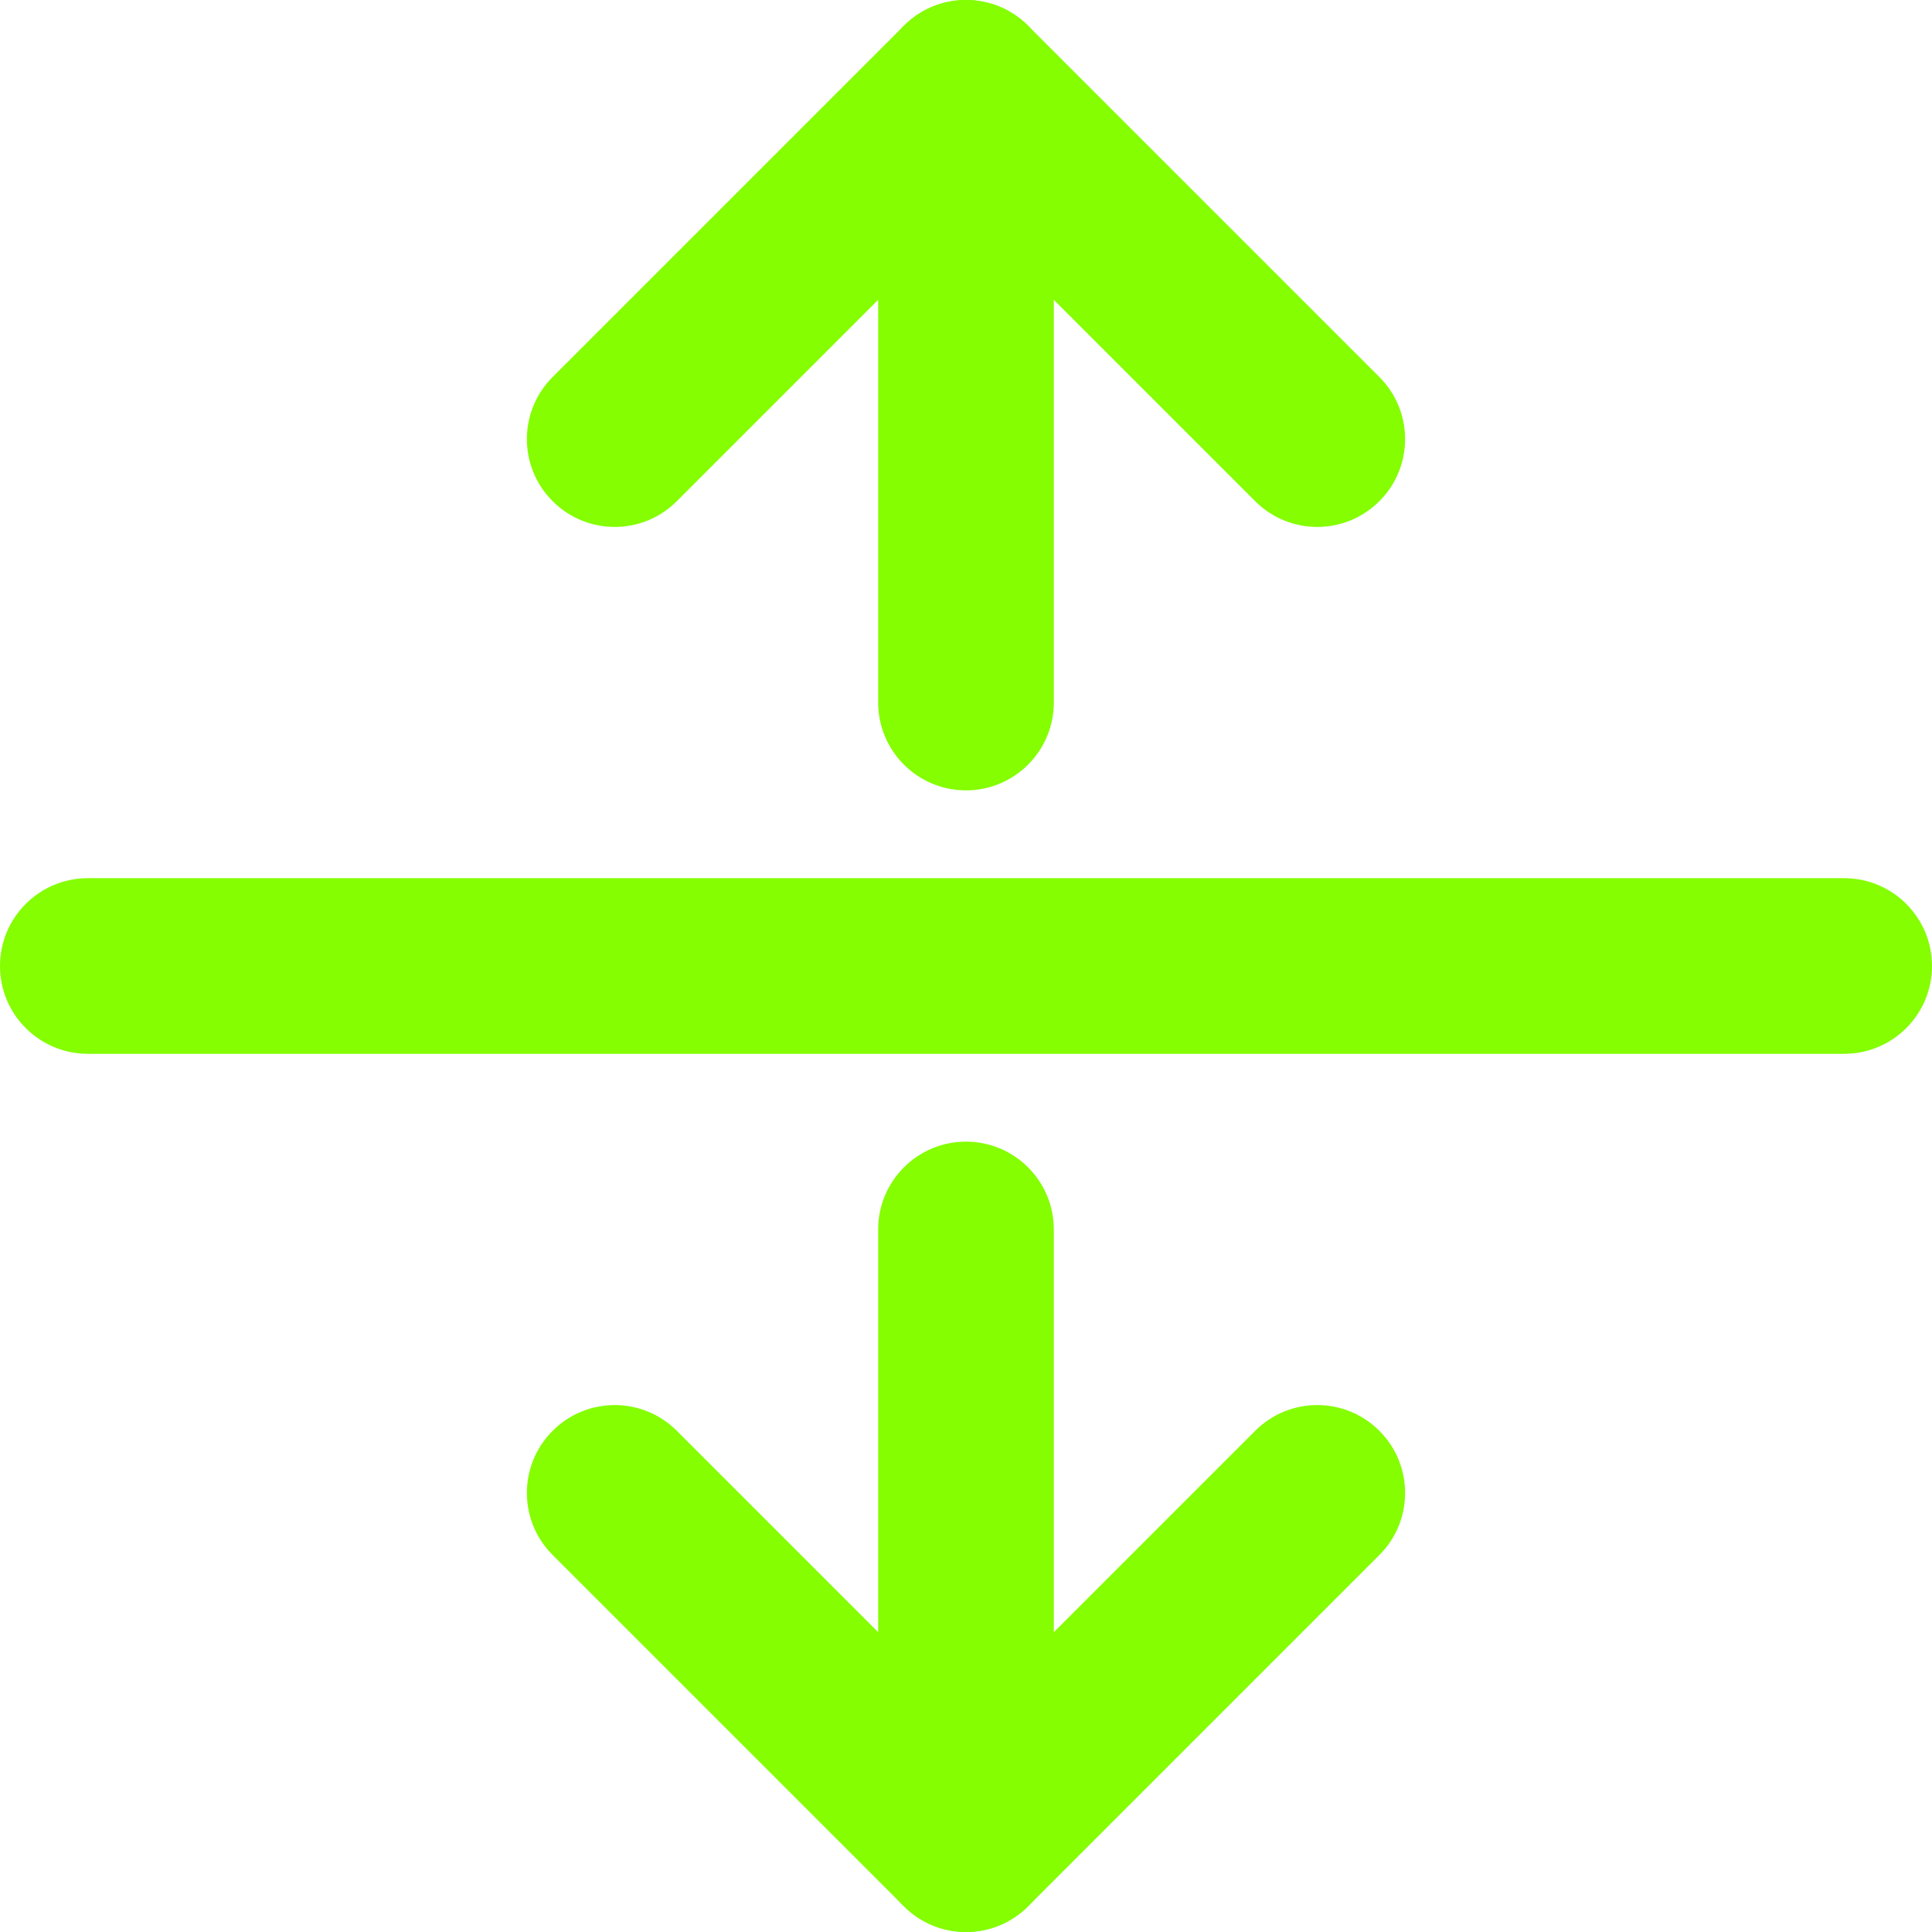 <svg width="22" height="22" viewBox="0 0 22 22" fill="none" xmlns="http://www.w3.org/2000/svg">
<path fill-rule="evenodd" clip-rule="evenodd" d="M11 13C11.552 13 12 13.448 12 14V21C12 21.552 11.552 22 11 22C10.448 22 10 21.552 10 21V14C10 13.448 10.448 13 11 13Z" fill="#84FE01"/>
<path fill-rule="evenodd" clip-rule="evenodd" d="M11 0C11.552 0 12 0.448 12 1V8C12 8.552 11.552 9 11 9C10.448 9 10 8.552 10 8V1C10 0.448 10.448 0 11 0Z" fill="#84FE01"/>
<path fill-rule="evenodd" clip-rule="evenodd" d="M6.293 16.293C6.683 15.902 7.317 15.902 7.707 16.293L11 19.586L14.293 16.293C14.683 15.902 15.317 15.902 15.707 16.293C16.098 16.683 16.098 17.317 15.707 17.707L11.707 21.707C11.317 22.098 10.683 22.098 10.293 21.707L6.293 17.707C5.902 17.317 5.902 16.683 6.293 16.293Z" fill="#84FE01"/>
<path fill-rule="evenodd" clip-rule="evenodd" d="M10.293 0.293C10.683 -0.098 11.317 -0.098 11.707 0.293L15.707 4.293C16.098 4.683 16.098 5.317 15.707 5.707C15.317 6.098 14.683 6.098 14.293 5.707L11 2.414L7.707 5.707C7.317 6.098 6.683 6.098 6.293 5.707C5.902 5.317 5.902 4.683 6.293 4.293L10.293 0.293Z" fill="#84FE01"/>
<path fill-rule="evenodd" clip-rule="evenodd" d="M0 11C0 10.448 0.448 10 1 10H21C21.552 10 22 10.448 22 11C22 11.552 21.552 12 21 12H1C0.448 12 0 11.552 0 11Z" fill="#84FE01"/>
</svg>
